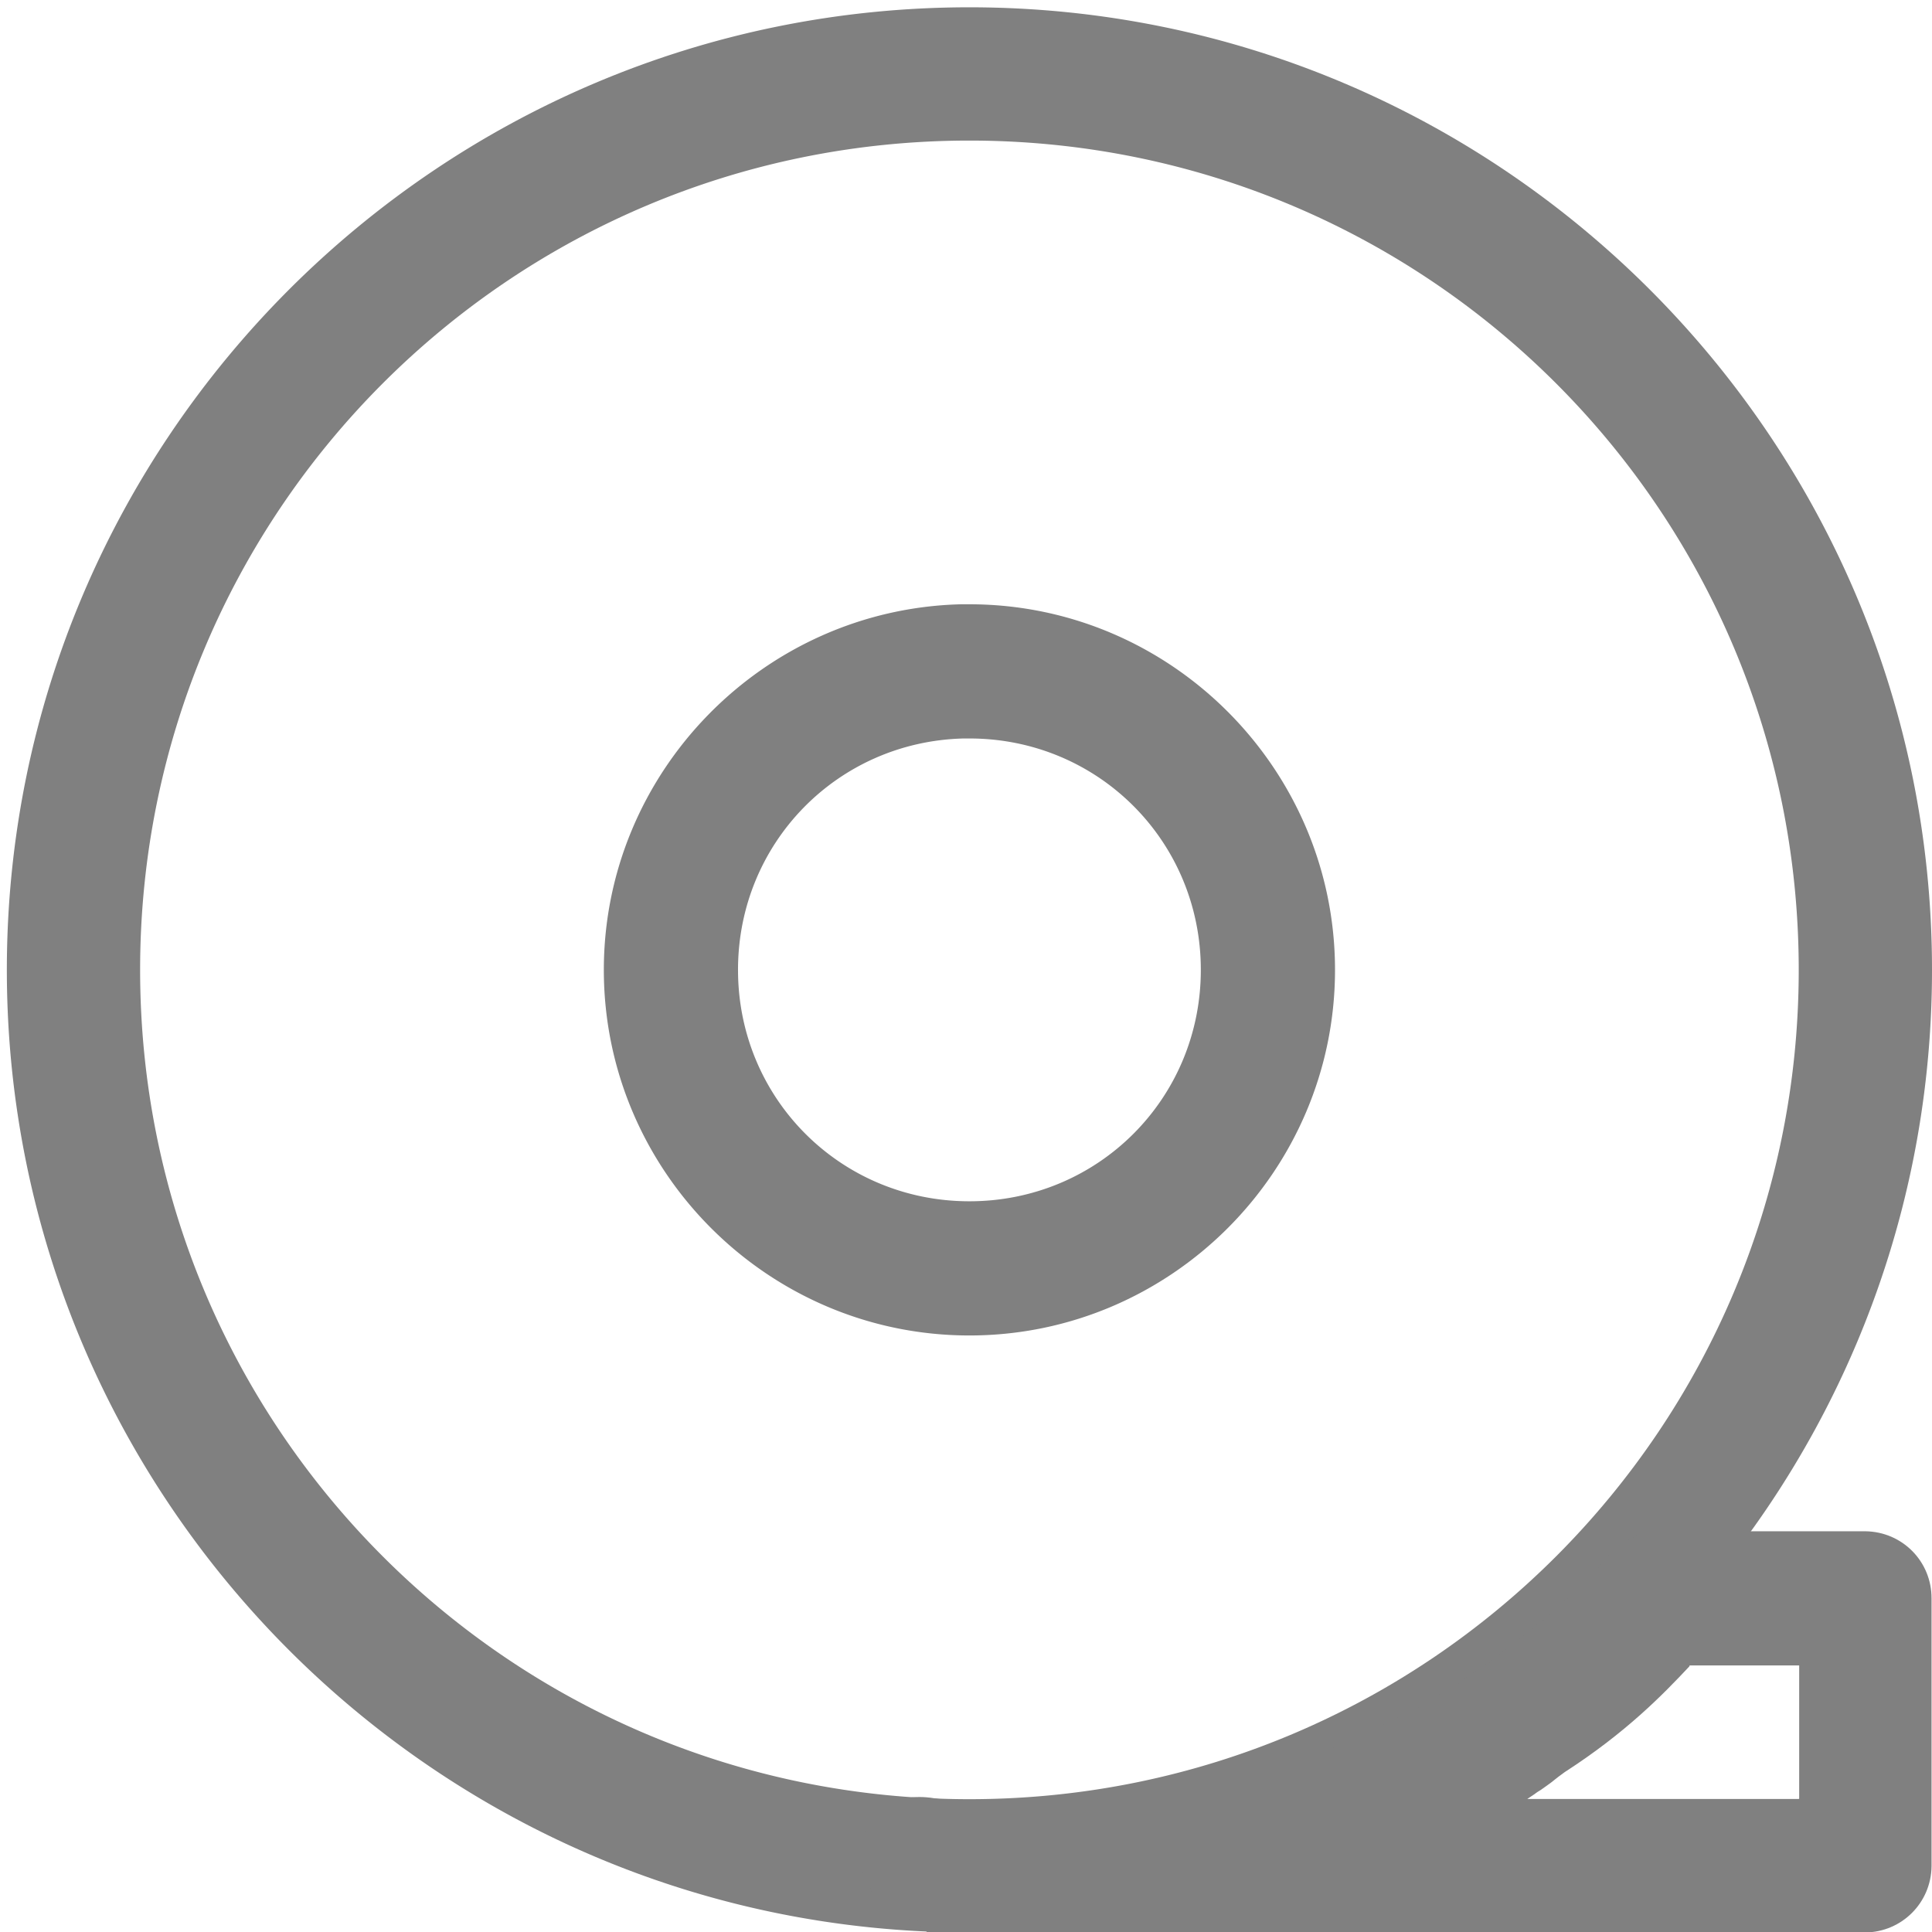 <svg width="16" height="16" version="1.1" viewBox="0 0 4.233 4.233" xmlns="http://www.w3.org/2000/svg">
 <g fill="#808080" stroke-linecap="round" stroke-linejoin="round" stroke-width="1.109">
  <path d="m2.124 0.016c-1.163-1e-8 -2.109 0.946-2.109 2.109 0 1.163 0.946 2.109 2.109 2.109 1.163-1e-7 2.109-0.946 2.109-2.109-1e-7 -1.163-0.946-2.109-2.109-2.109zm0 0.292c1.004 5e-8 1.817 0.812 1.817 1.817 0 1.004-0.812 1.817-1.817 1.817-1.004 0-1.817-0.812-1.817-1.817 1e-7 -1.004 0.812-1.817 1.817-1.817zm-0.019 1.016c-0.433 0.011-0.782 0.368-0.782 0.801-1e-7 0.441 0.36 0.801 0.801 0.801 0.441-1e-7 0.801-0.36 0.801-0.801-1e-7 -0.44-0.359-0.8-0.799-0.801-0.007-7.94e-5 -0.013-7.94e-5 -0.019 0a0.147 0.147 0 0 0-0.002 0zm0.006 0.294c0.003-2.79e-5 0.007-4.19e-5 0.011 0a0.147 0.147 0 0 0 0.002 0c0.282 1e-7 0.507 0.225 0.507 0.507 0 0.282-0.225 0.507-0.507 0.507-0.282 0-0.507-0.225-0.507-0.507-8.25e-5 -0.277 0.217-0.5 0.494-0.507z" color="#000000" style="-inkscape-stroke:none"/>
  <path d="m3.63 3.355c-0.038 0.002-0.074 0.019-0.1 0.048-0.306 0.342-0.743 0.539-1.202 0.539-0.09-5.5e-6 -0.192 0.013-0.281-0.002-0.09-0.015-0.159 0.032-0.159 0.123v0.026c0.011 0.061 0.06 0.109 0.121 0.119 0.007 0.01 0.015 0.018 0.023 0.026h2.055c0.08-9.877e-4 0.144-0.065 0.145-0.145v-0.587c1.887e-4 -0.081-0.064-0.146-0.145-0.147h-0.45c-0.003 5e-7 -0.005-1.344e-4 -0.008 0zm0.072 0.294h0.24v0.292h-5.729e-4v5.729e-4h-0.595c2.29e-4 -1.63e-4 3.441e-4 -4.1e-4 5.729e-4 -5.729e-4 0.005-0.003 0.01-0.007 0.015-0.01 0.005-0.004 0.01-0.007 0.015-0.01 2.148e-4 -1.527e-4 3.582e-4 -4.199e-4 5.729e-4 -5.728e-4 0.003-0.002 0.007-0.005 0.01-0.007 0.004-0.003 0.007-0.005 0.011-0.008 0.01-0.008 0.02-0.016 0.03-0.023l0.001-5.728e-4c0.133-0.086 0.214-0.169 0.272-0.231 9.14e-5 -9.74e-5 -9.14e-5 -4.755e-4 0-5.729e-4z" color="#000000" style="-inkscape-stroke:none"/>
 </g>
</svg>
